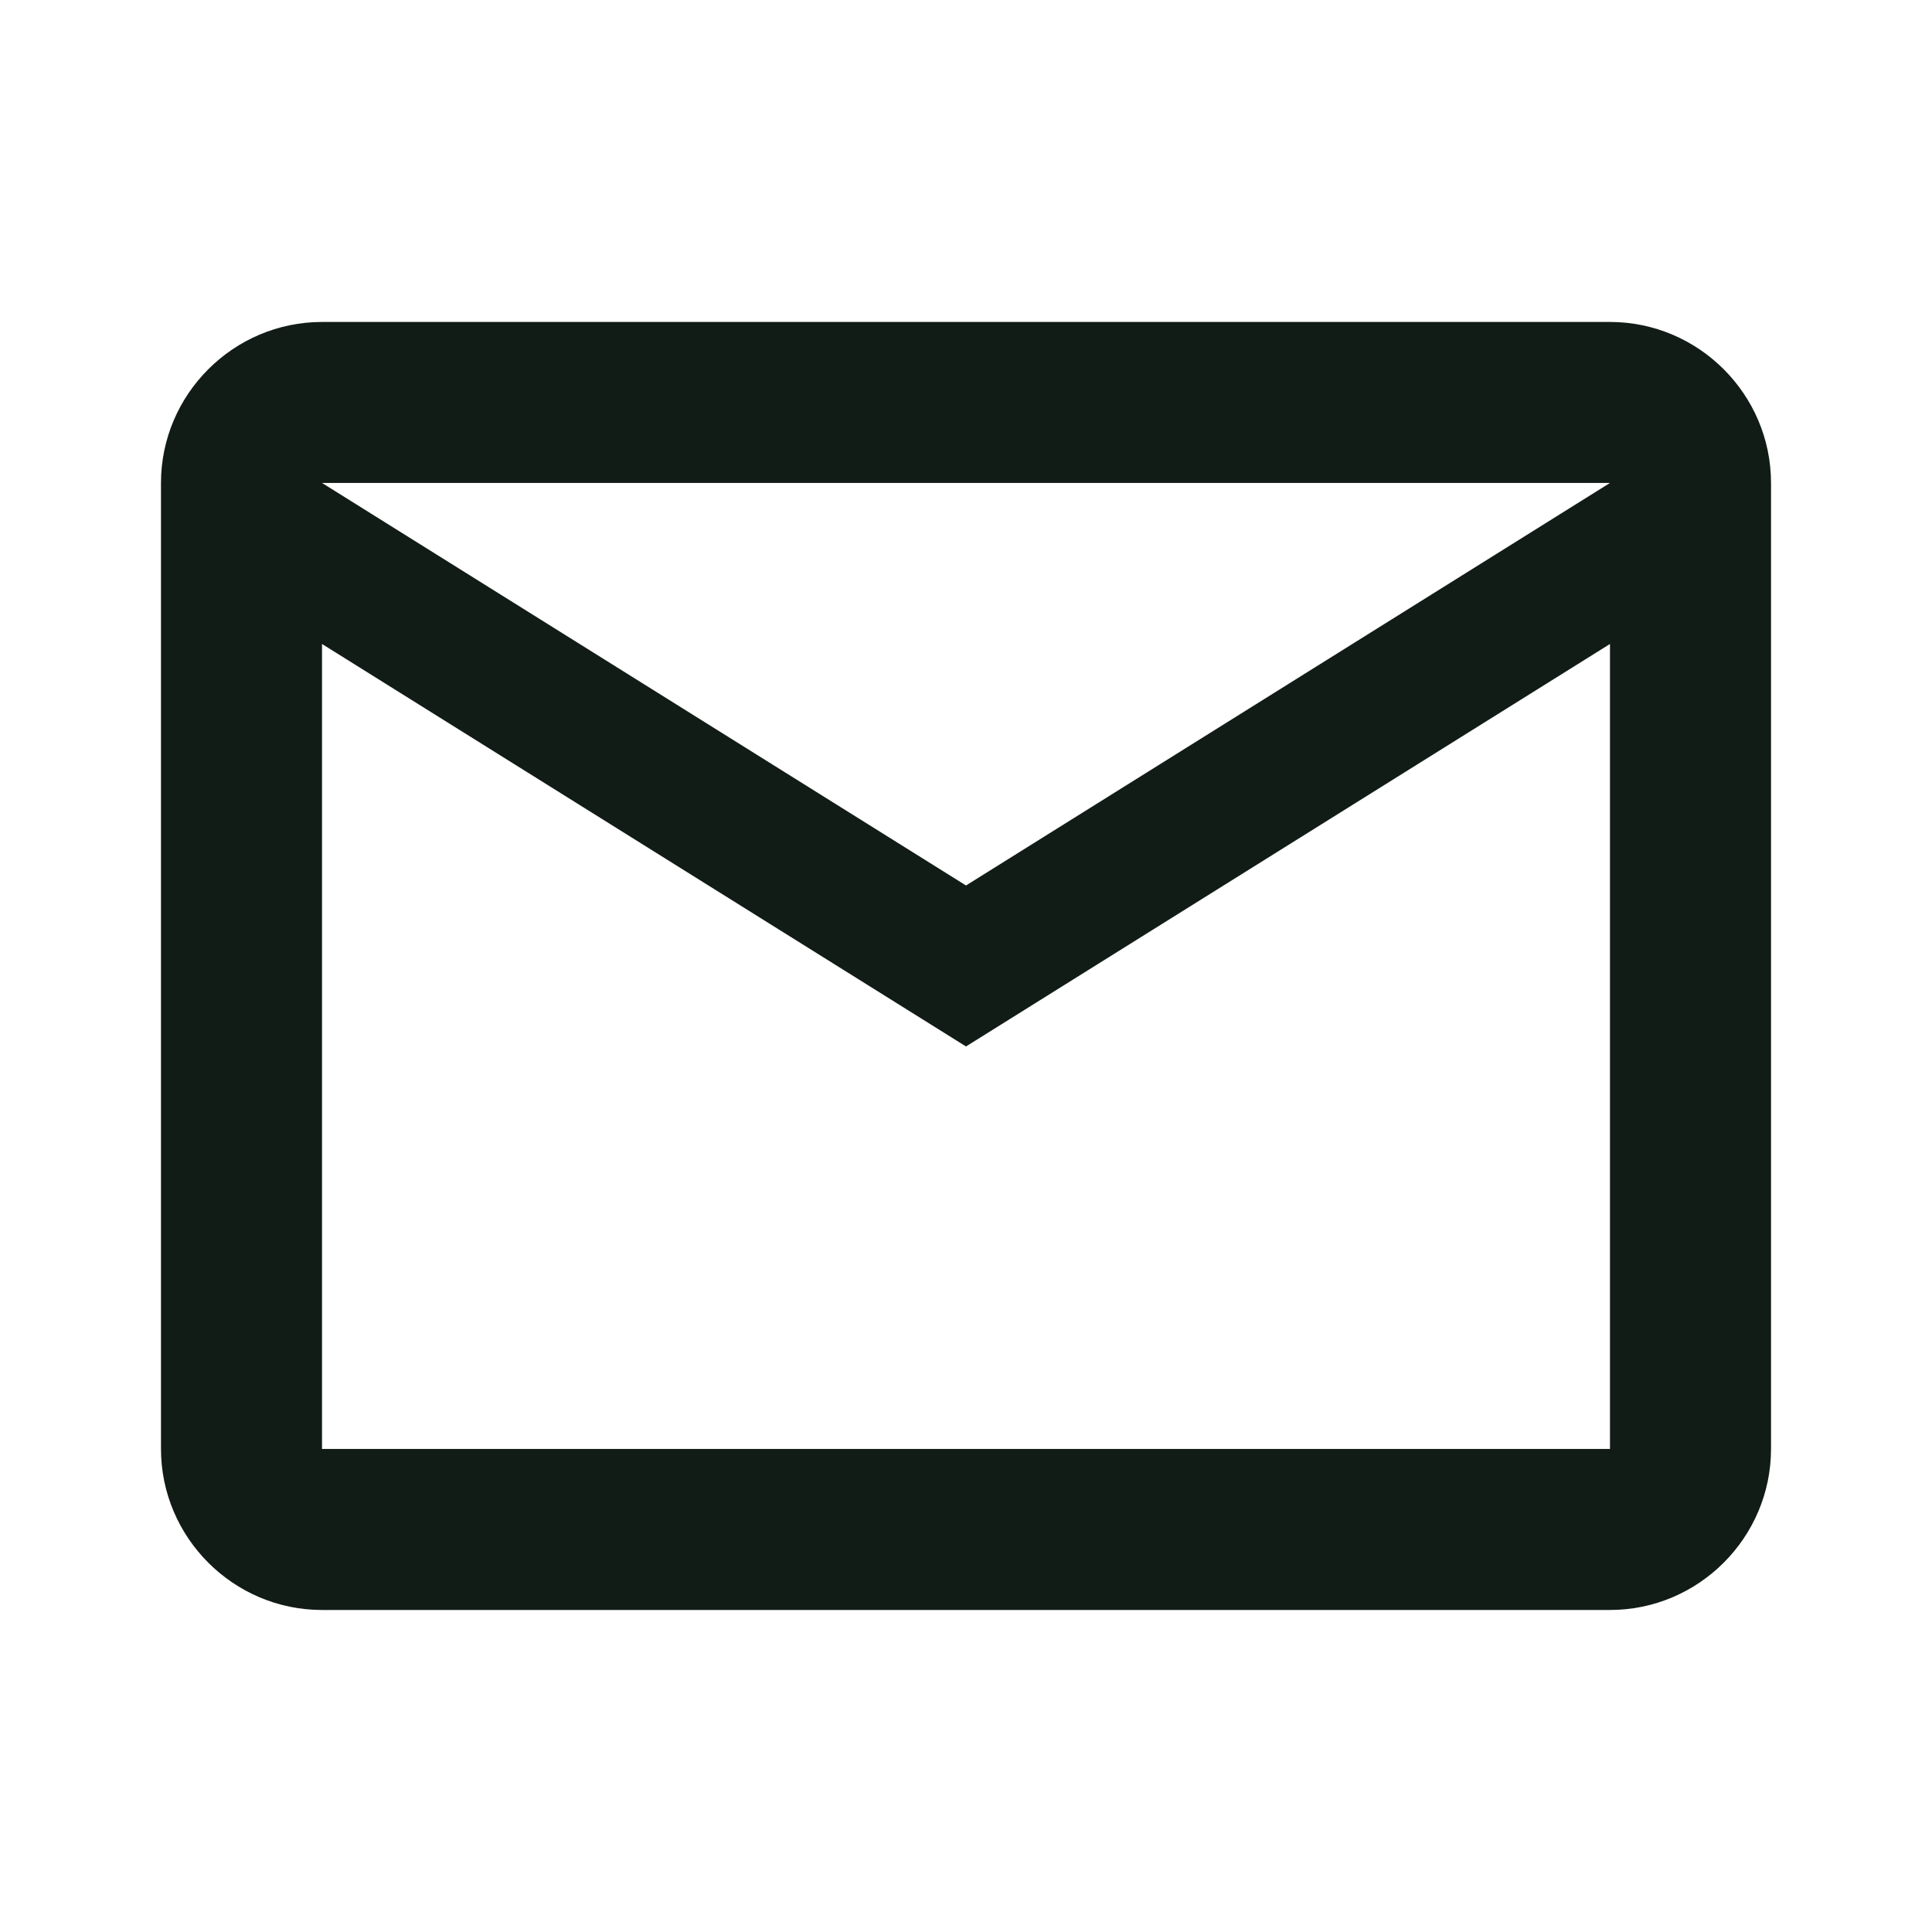 <svg width="34" height="34" viewBox="0 0 34 34" fill="none" xmlns="http://www.w3.org/2000/svg">
<path d="M31.167 8.499C31.167 6.941 29.892 5.666 28.333 5.666H5.667C4.108 5.666 2.833 6.941 2.833 8.499V25.499C2.833 27.058 4.108 28.333 5.667 28.333H28.333C29.892 28.333 31.167 27.058 31.167 25.499V8.499ZM28.333 8.499L17 15.583L5.667 8.499H28.333ZM28.333 25.499H5.667V11.333L17 18.416L28.333 11.333V25.499Z" fill="#121C17"/>
</svg>

